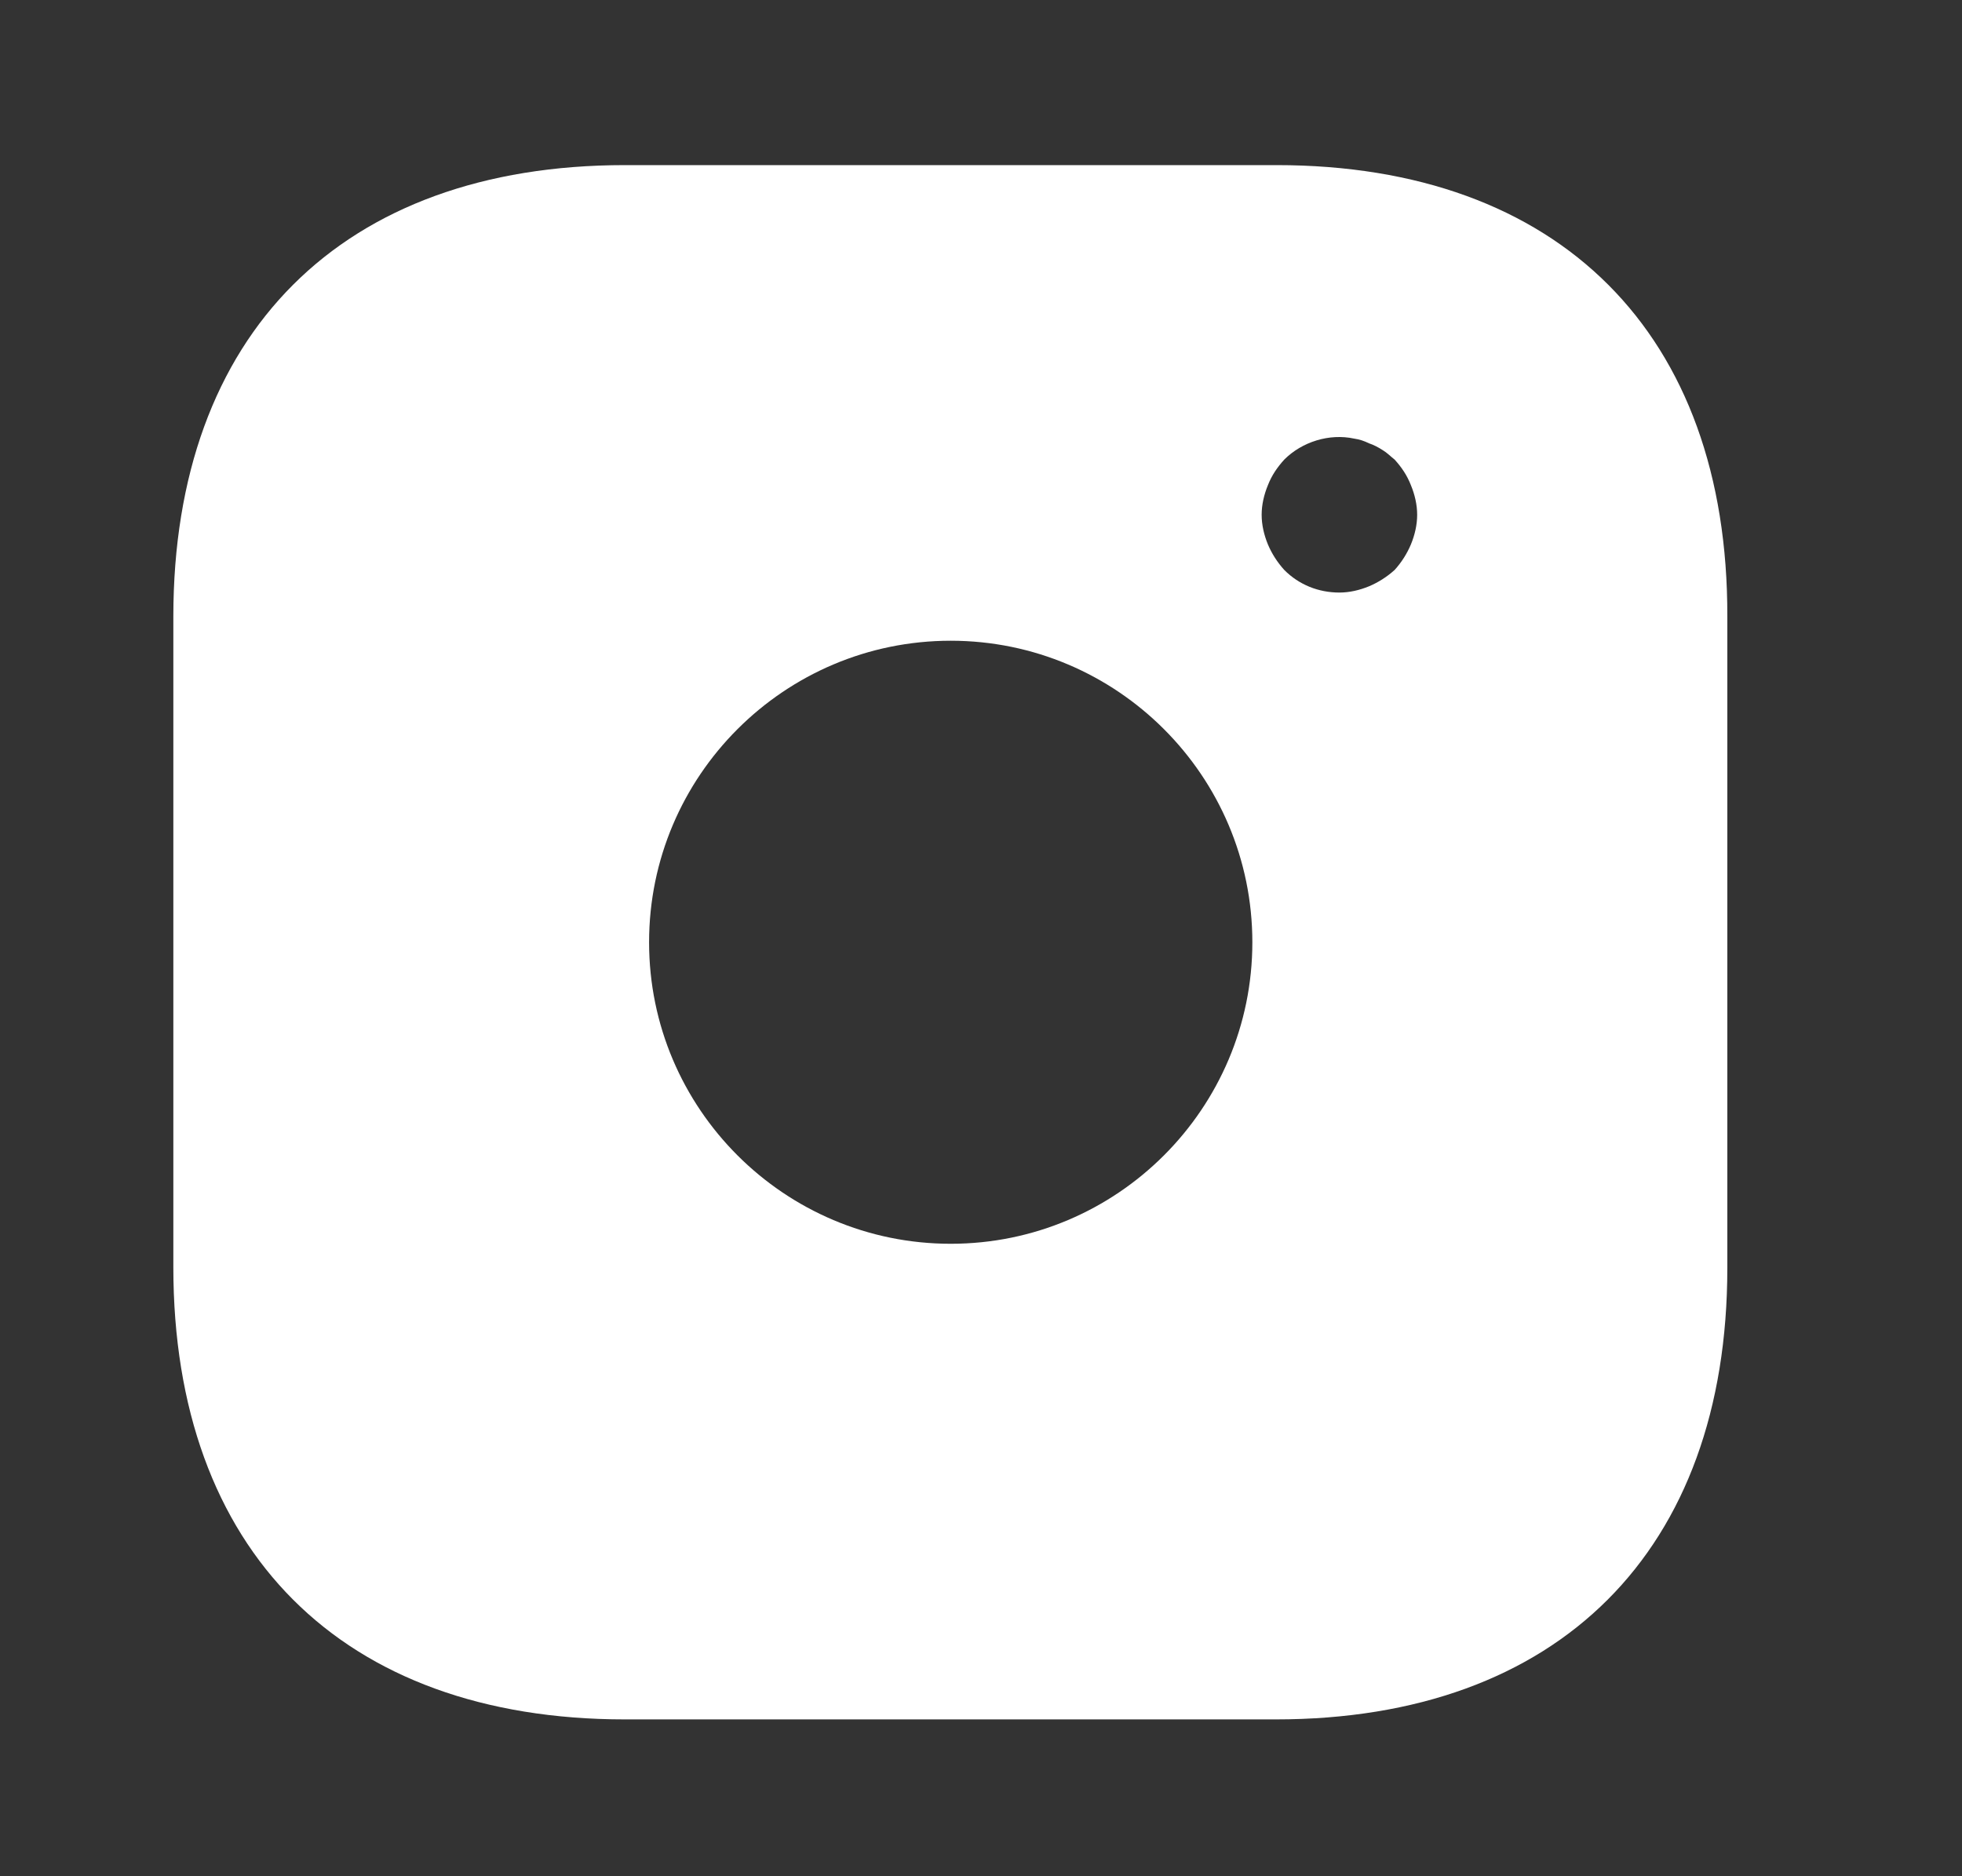 <svg width="23" height="22" viewBox="0 0 23 22" fill="none" xmlns="http://www.w3.org/2000/svg">
<rect x="0" y="0" width="23" height="22" fill="#333333" stroke="none"/>
<path d="M14.963 1.936H7.327C4.01 1.936 2.032 3.913 2.032 7.23V14.858C2.032 18.184 4.01 20.161 7.327 20.161H14.954C18.271 20.161 20.249 18.184 20.249 14.867V7.23C20.258 3.913 18.28 1.936 14.963 1.936ZM11.145 14.584C9.195 14.584 7.609 12.999 7.609 11.049C7.609 9.098 9.195 7.513 11.145 7.513C13.095 7.513 14.681 9.098 14.681 11.049C14.681 12.999 13.095 14.584 11.145 14.584ZM16.54 6.383C16.494 6.492 16.431 6.592 16.349 6.683C16.258 6.765 16.157 6.829 16.048 6.875C15.938 6.92 15.82 6.948 15.702 6.948C15.456 6.948 15.228 6.857 15.055 6.683C14.973 6.592 14.909 6.492 14.863 6.383C14.818 6.273 14.79 6.155 14.79 6.036C14.79 5.918 14.818 5.799 14.863 5.69C14.909 5.572 14.973 5.48 15.055 5.389C15.264 5.18 15.583 5.08 15.875 5.143C15.938 5.152 15.993 5.171 16.048 5.198C16.102 5.216 16.157 5.244 16.212 5.28C16.258 5.307 16.303 5.353 16.349 5.389C16.431 5.48 16.494 5.572 16.54 5.69C16.585 5.799 16.613 5.918 16.613 6.036C16.613 6.155 16.585 6.273 16.54 6.383Z" fill="white"/>
</svg>
